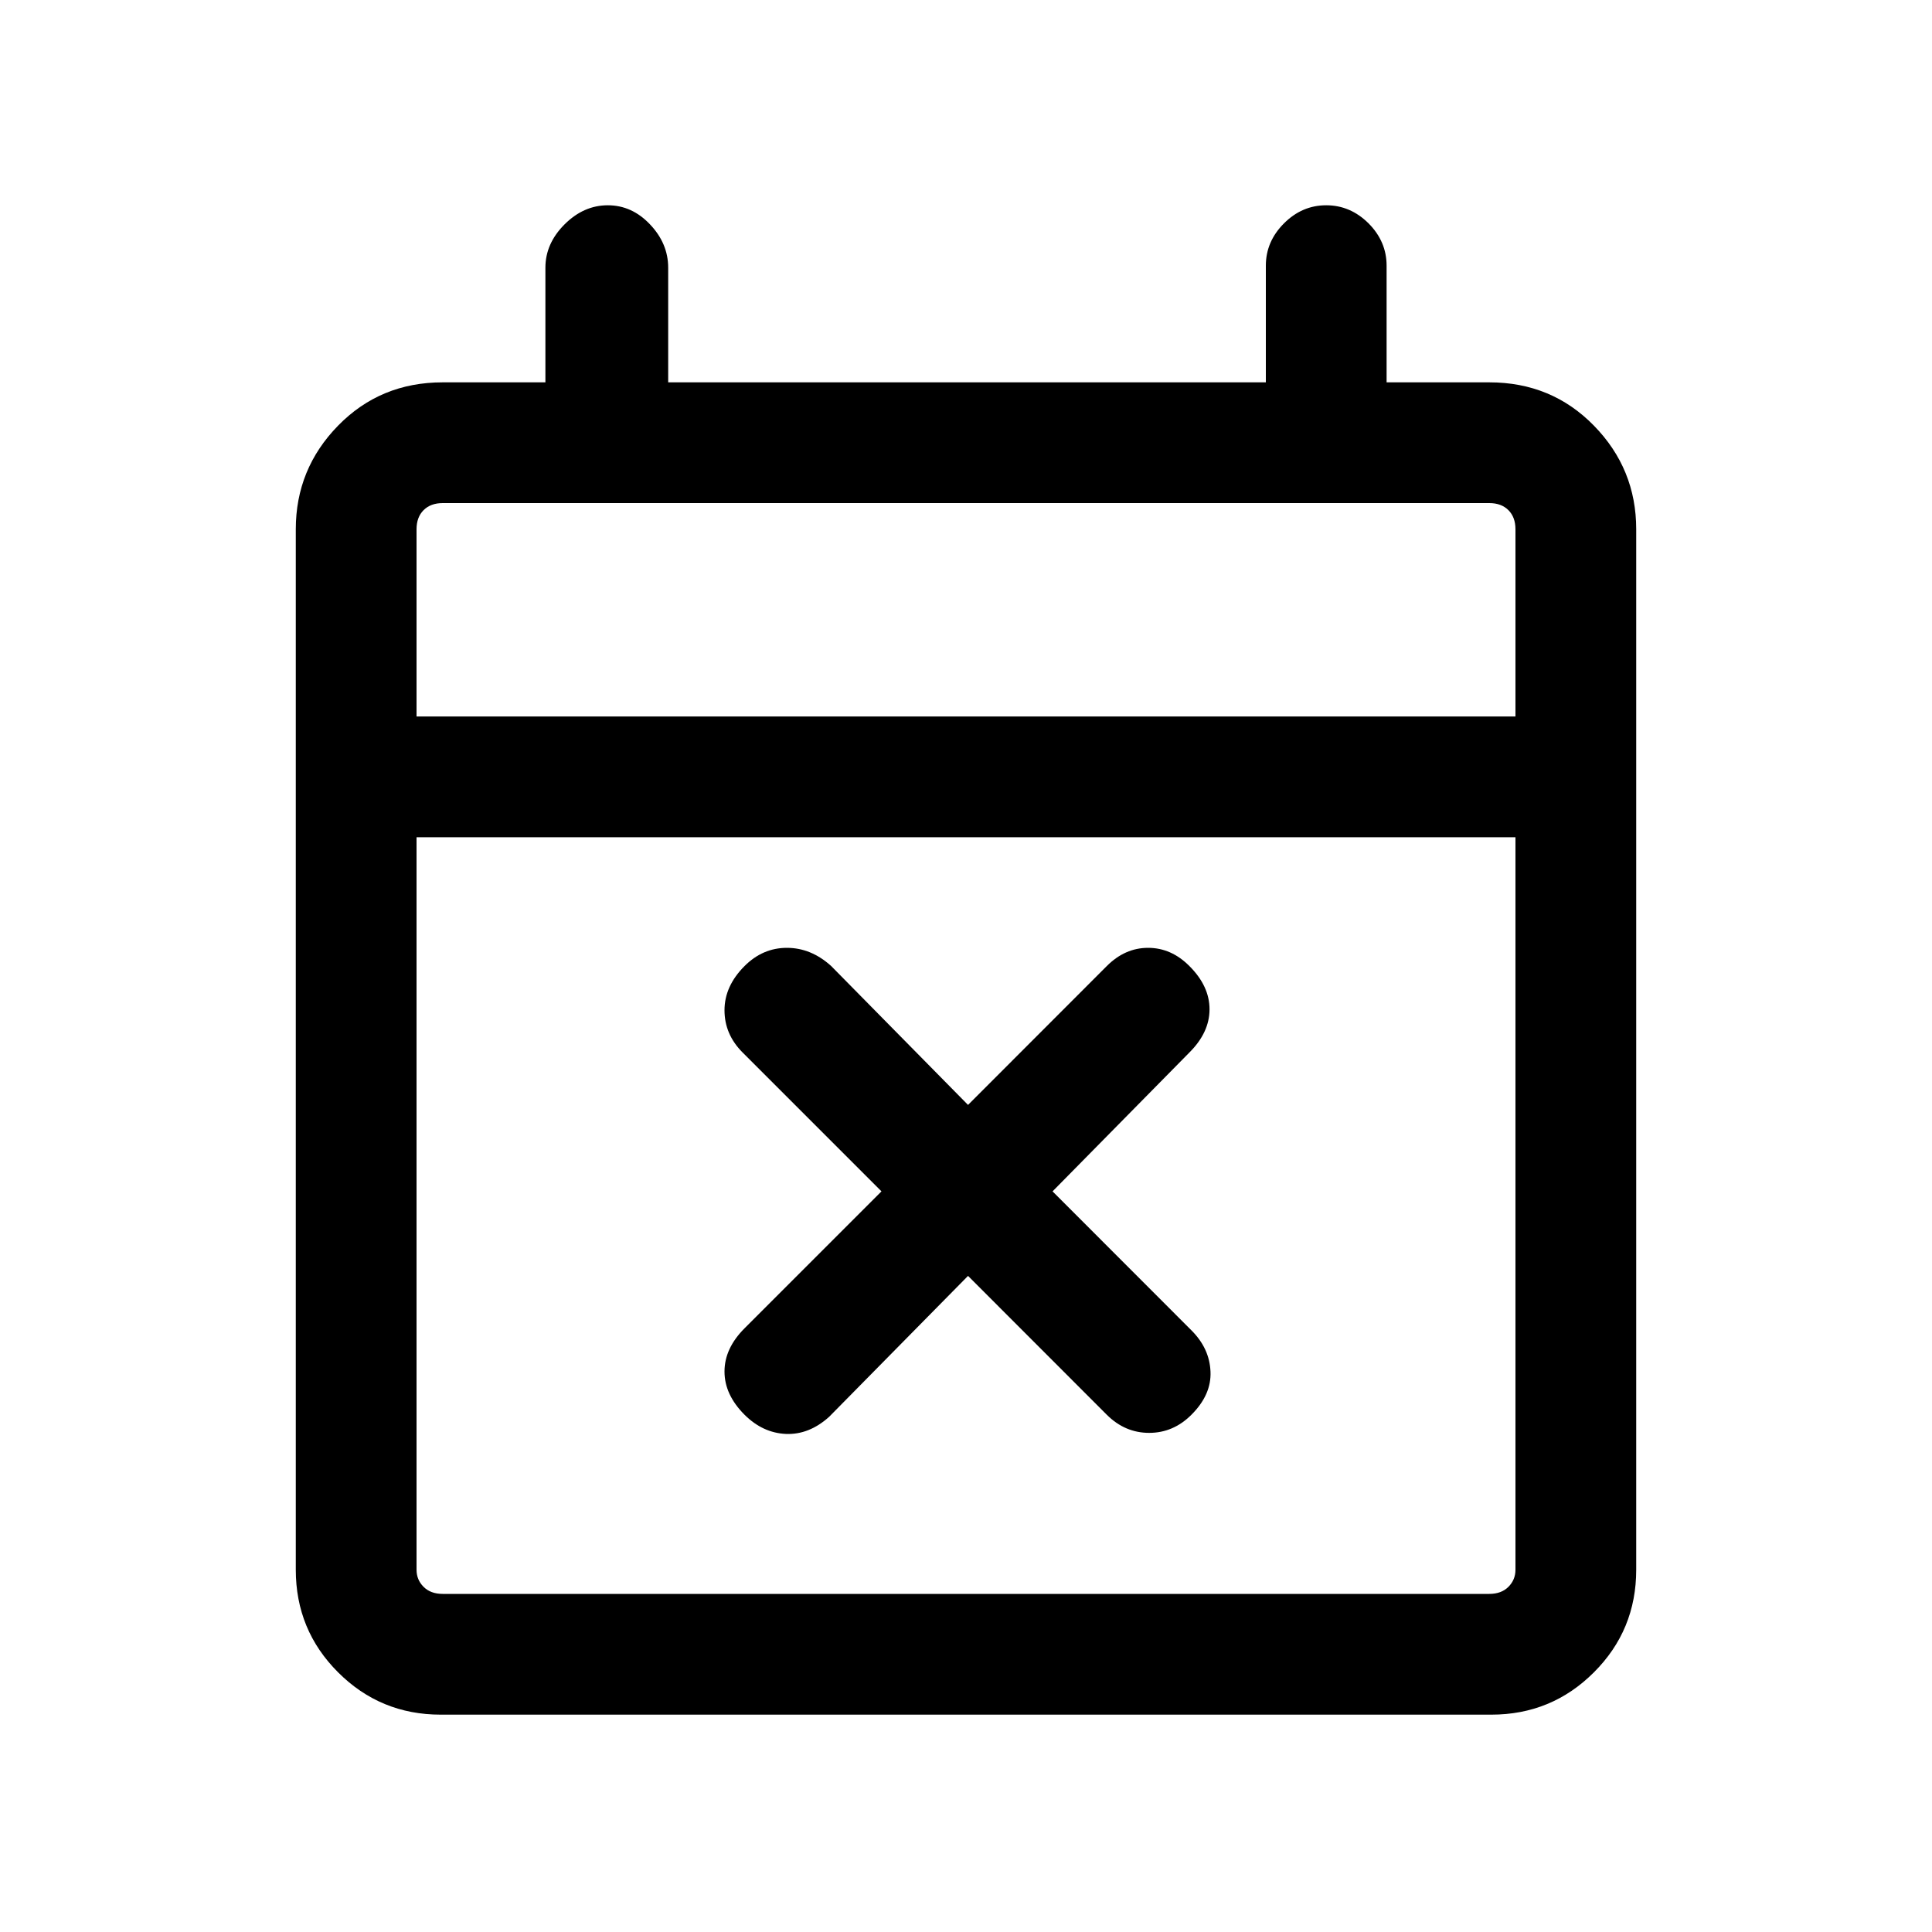 <svg xmlns="http://www.w3.org/2000/svg" height="20" width="20"><path d="M10.021 13.208 8.583 14.667Q8.375 14.854 8.135 14.844Q7.896 14.833 7.708 14.646Q7.5 14.438 7.5 14.198Q7.5 13.958 7.708 13.75L9.125 12.333L7.688 10.896Q7.5 10.708 7.5 10.458Q7.5 10.208 7.708 10Q7.896 9.812 8.146 9.812Q8.396 9.812 8.604 10L10.021 11.438L11.458 10Q11.646 9.812 11.885 9.812Q12.125 9.812 12.312 10Q12.521 10.208 12.521 10.448Q12.521 10.688 12.312 10.896L10.896 12.333L12.333 13.771Q12.521 13.958 12.531 14.198Q12.542 14.438 12.333 14.646Q12.146 14.833 11.896 14.833Q11.646 14.833 11.458 14.646ZM4.562 17.75Q3.938 17.75 3.5 17.312Q3.062 16.875 3.062 16.25V5.479Q3.062 4.854 3.5 4.406Q3.938 3.958 4.583 3.958H5.646V2.771Q5.646 2.521 5.844 2.323Q6.042 2.125 6.292 2.125Q6.542 2.125 6.729 2.323Q6.917 2.521 6.917 2.771V3.958H13.104V2.75Q13.104 2.5 13.292 2.312Q13.479 2.125 13.729 2.125Q13.979 2.125 14.167 2.312Q14.354 2.5 14.354 2.75V3.958H15.417Q16.062 3.958 16.5 4.406Q16.938 4.854 16.938 5.479V16.25Q16.938 16.875 16.5 17.312Q16.062 17.75 15.438 17.75ZM4.583 16.5H15.417Q15.542 16.5 15.615 16.427Q15.688 16.354 15.688 16.25V8.667H4.312V16.25Q4.312 16.354 4.385 16.427Q4.458 16.5 4.583 16.5ZM4.312 7.417H15.688V5.479Q15.688 5.354 15.615 5.281Q15.542 5.208 15.417 5.208H4.583Q4.458 5.208 4.385 5.281Q4.312 5.354 4.312 5.479ZM4.312 7.417V5.479Q4.312 5.354 4.312 5.281Q4.312 5.208 4.312 5.208Q4.312 5.208 4.312 5.281Q4.312 5.354 4.312 5.479V7.417Z"/></svg>